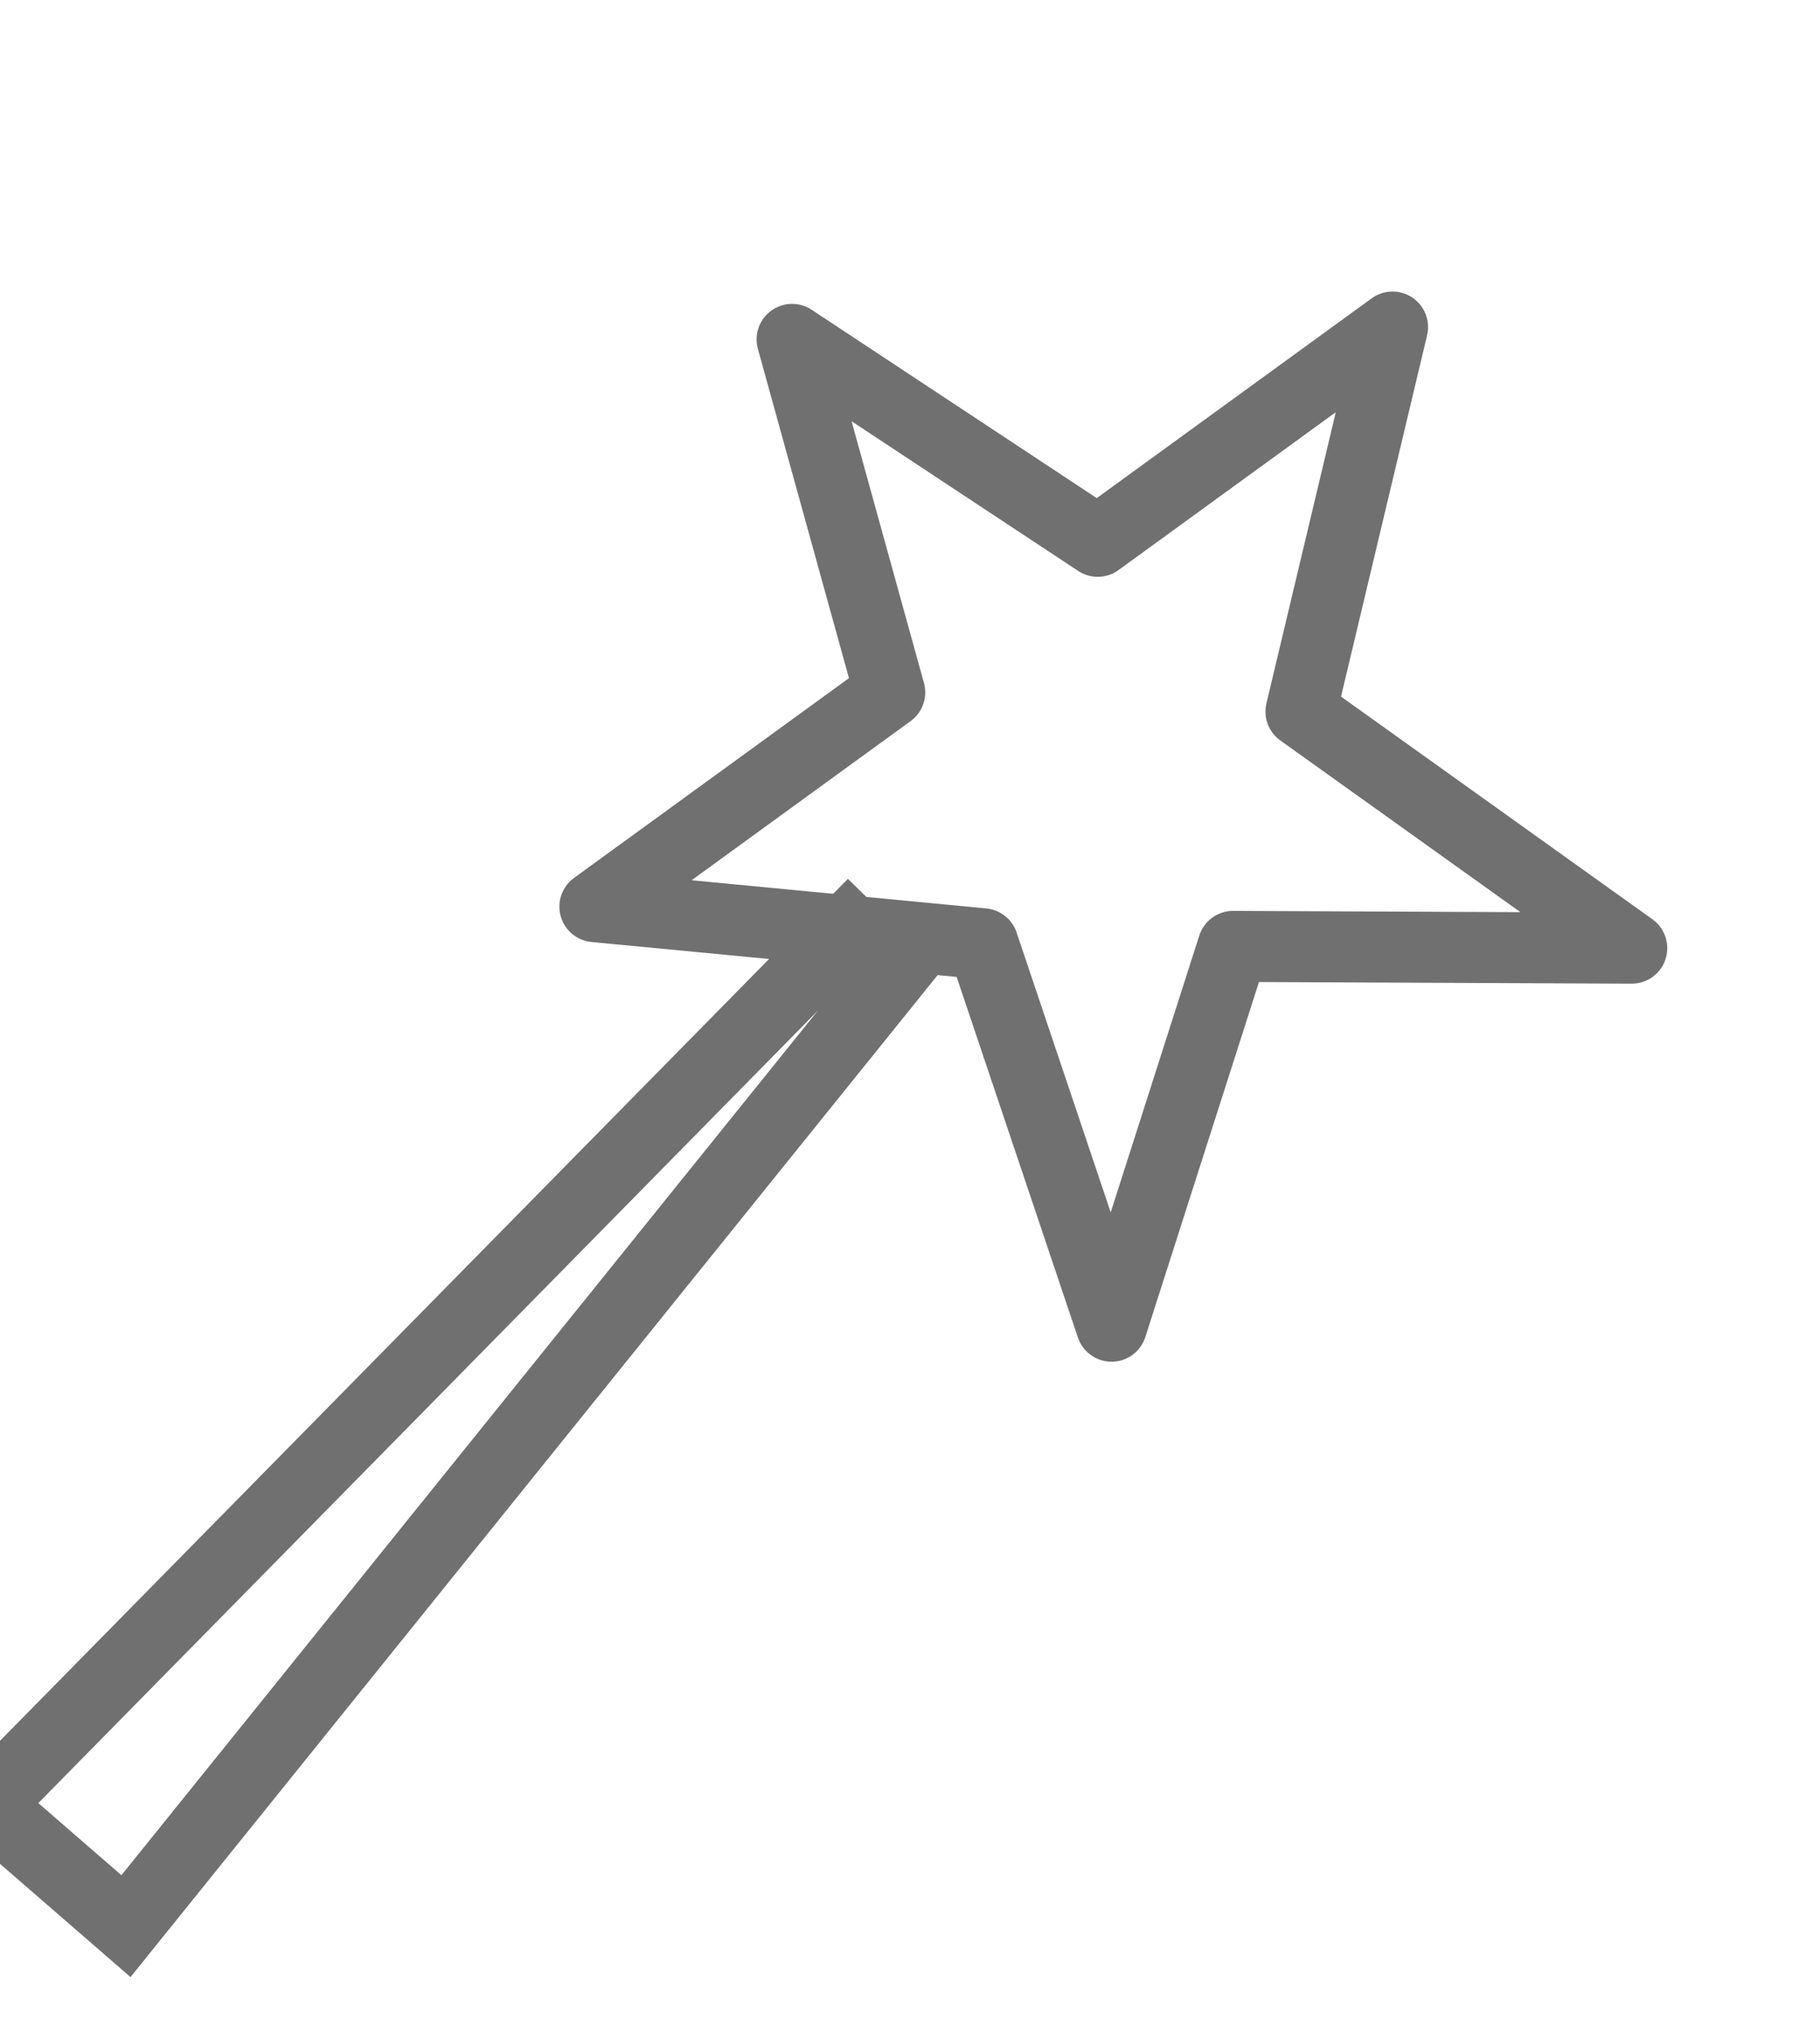 <svg xmlns="http://www.w3.org/2000/svg" width="38.453" height="42.948" viewBox="0 0 38.453 42.948">
  <g id="business_transform" transform="translate(-1280.945 -1146.953) rotate(-16)">
    <g id="Group_2359" data-name="Group 2359" transform="translate(-544.691 469.576) rotate(-20)">
      <path id="Path_3002" data-name="Path 3002" d="M1043.916,1441.5l2.717,7.246h7.7l-6.34,5.434,2.717,8.151-6.793-4.981-6.793,4.981,2.55-8.132-6.172-5.454h7.7Z" fill="none" stroke="#707070" stroke-linejoin="round" stroke-width="1.5"/>
    </g>
    <path id="Path_3003" data-name="Path 3003" d="M-18809.857,1488.579l26.9-1.474.072,3.9-26.686-1.184" transform="matrix(-0.848, 0.53, -0.53, -0.848, -14233.258, 12711.475)" fill="none" stroke="#707070" stroke-width="1.5"/>
  </g>
</svg>
